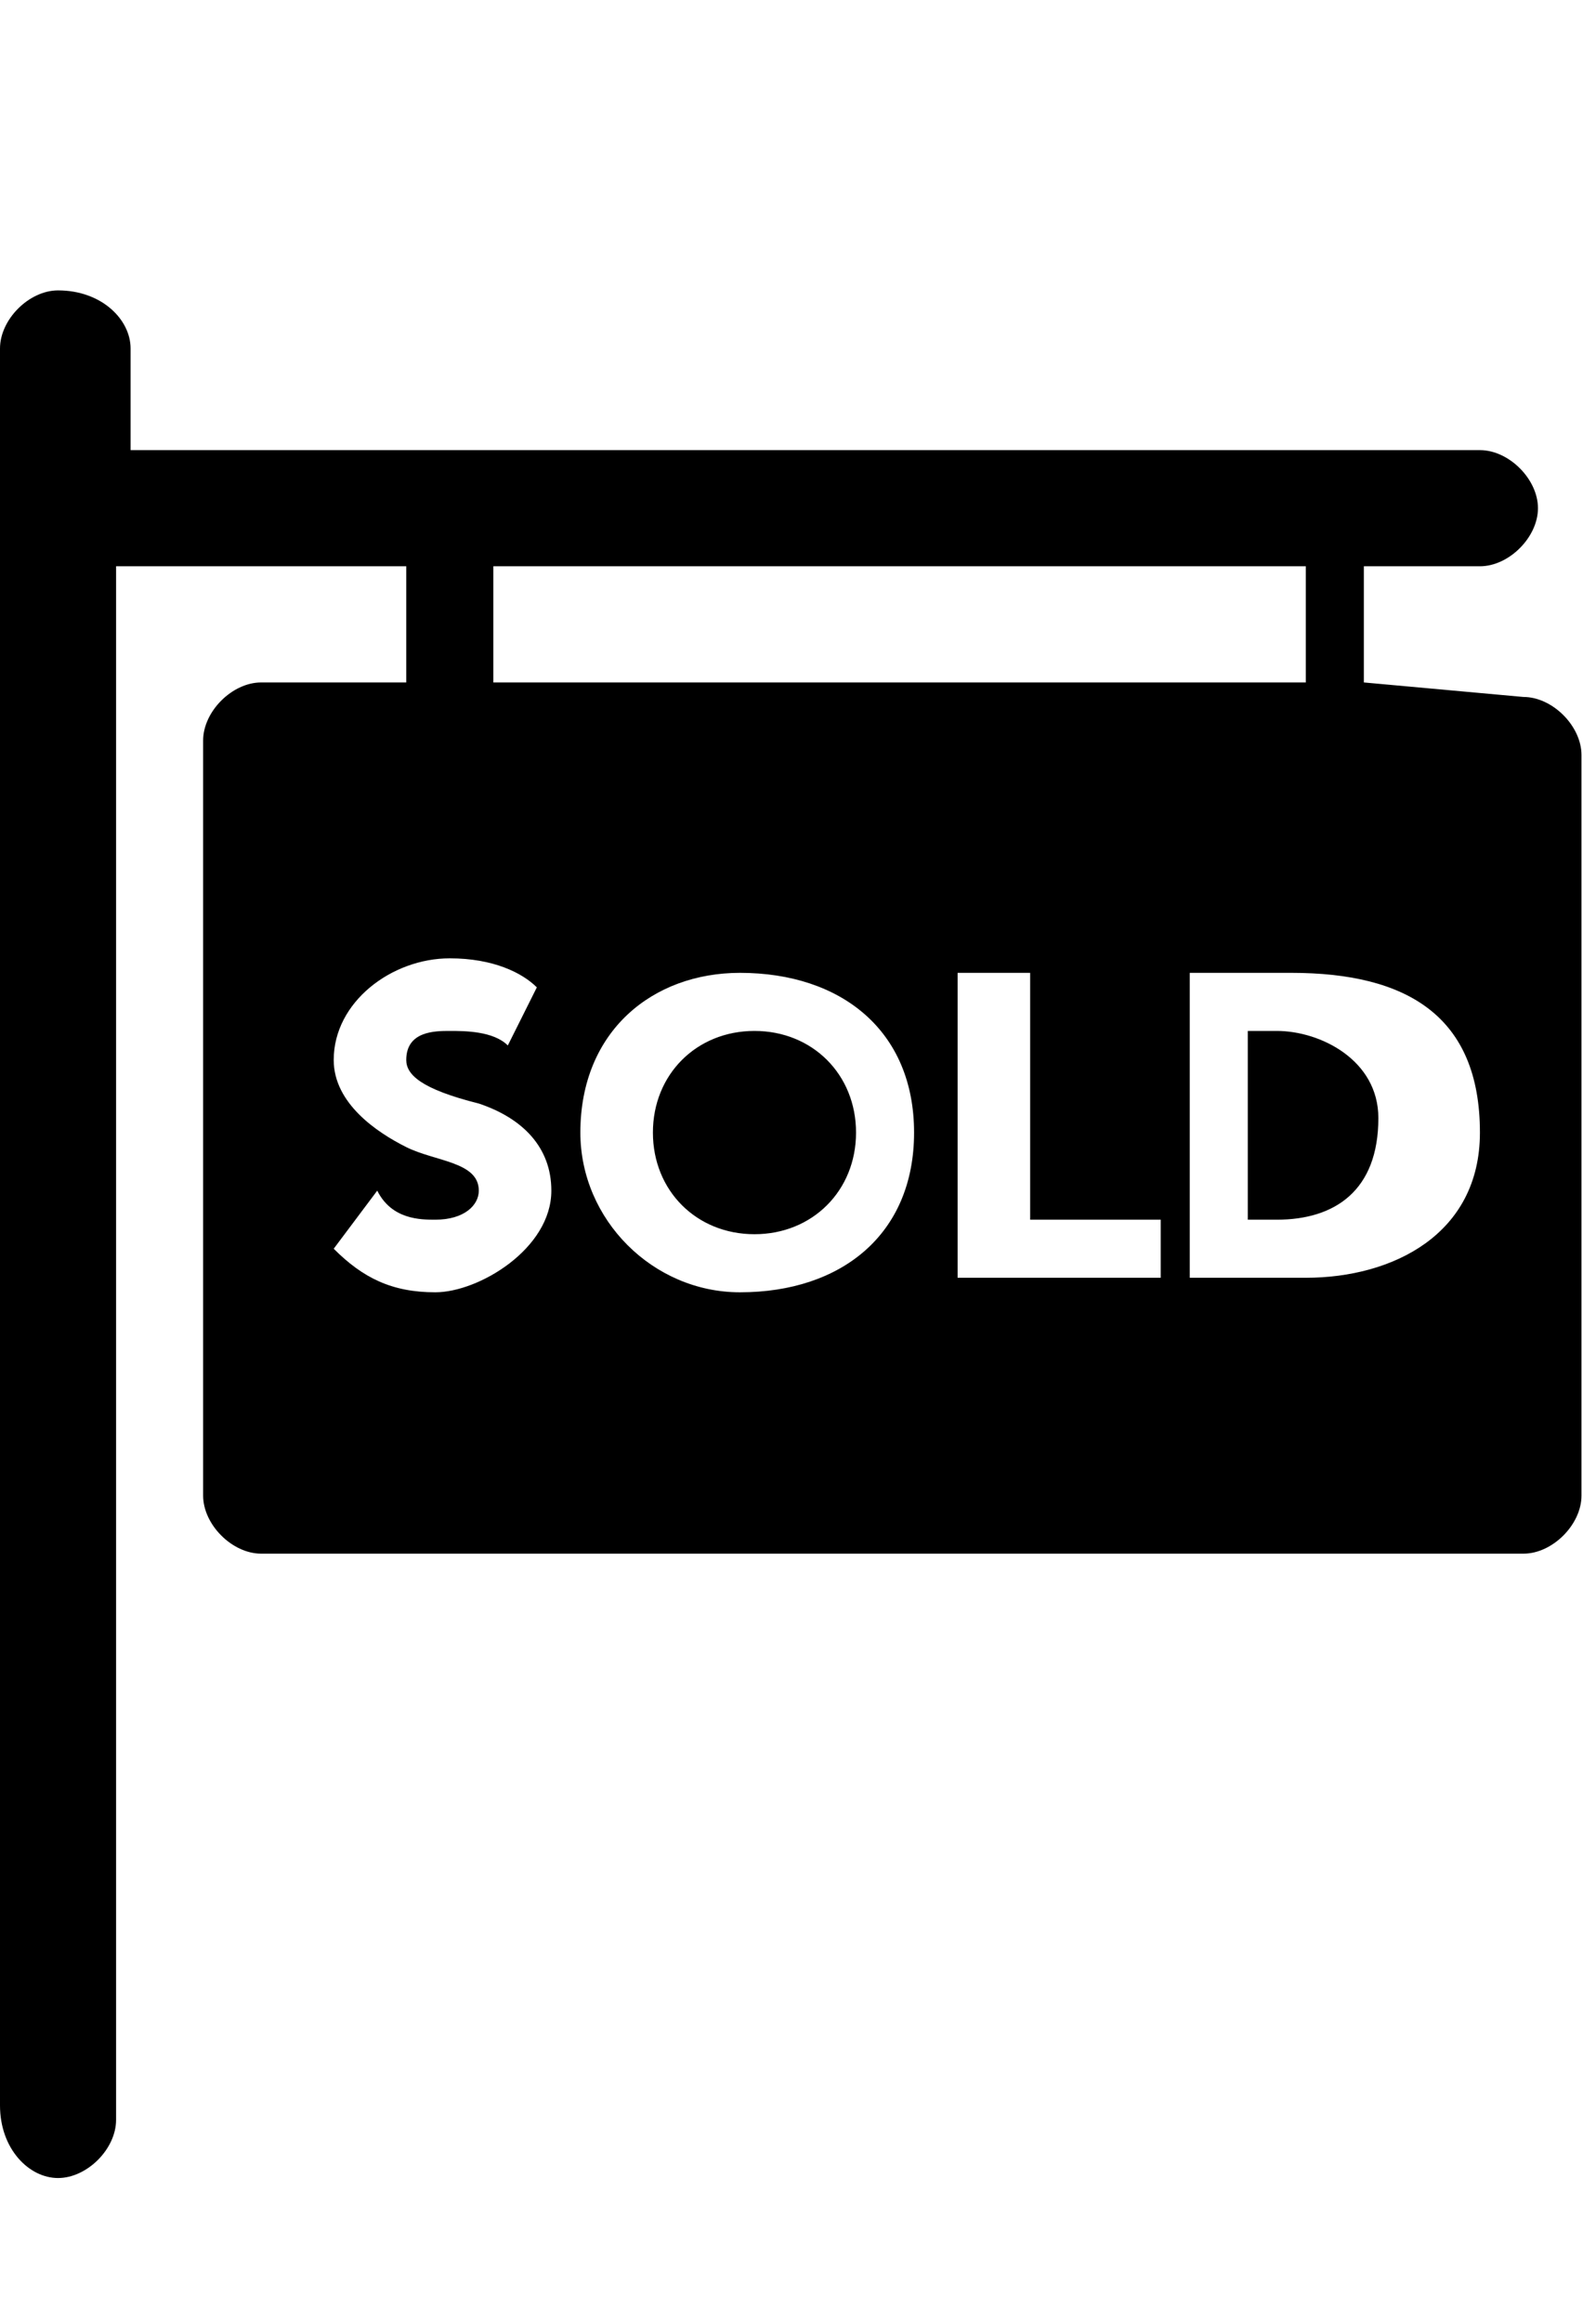 <svg class="cf-icon-svg" aria-label="mortgage" version="1.1" viewBox="0 0 11 16">
<path d="M9.4,4.7V3.9h0.8c0.2,0,0.4-0.2,0.4-0.4s-0.2-0.4-0.4-0.4H0.9V2.4C0.9,2.2,0.7,2,0.4,2C0.2,2,0,2.2,0,2.4v12.1
	C0,14.8,0.2,15,0.4,15s0.4-0.2,0.4-0.4V3.9h2v0.8h-1c-0.2,0-0.4,0.2-0.4,0.4v5.2c0,0.2,0.2,0.4,0.4,0.4h8.7c0.2,0,0.4-0.2,0.4-0.4
	V5.2c0-0.2-0.2-0.4-0.4-0.4L9.4,4.7L9.4,4.7z M3.4,3.9H9v0.8H3.4V3.9z M8.2,8.8V6.7h0.7c0.8,0,1.3,0.3,1.3,1.1c0,0.7-0.6,1-1.2,1
	C9,8.8,8.2,8.8,8.2,8.8z M3,8.9c-0.3,0-0.5-0.1-0.7-0.3l0.3-0.4C2.7,8.4,2.9,8.4,3,8.4c0.2,0,0.3-0.1,0.3-0.2C3.3,8,3,8,2.8,7.9
	S2.3,7.6,2.3,7.3c0-0.4,0.4-0.7,0.8-0.7c0.3,0,0.5,0.1,0.6,0.2L3.5,7.2C3.4,7.1,3.2,7.1,3.1,7.1c-0.1,0-0.3,0-0.3,0.2
	c0,0.1,0.1,0.2,0.5,0.3c0.3,0.1,0.5,0.3,0.5,0.6C3.8,8.6,3.3,8.9,3,8.9L3,8.9z M6.6,8.8V6.7h0.5v1.7H8v0.4C8,8.8,6.6,8.8,6.6,8.8z
	 M8.6,7.1v1.3h0.2c0.4,0,0.7-0.2,0.7-0.7c0-0.4-0.4-0.6-0.7-0.6H8.6z M4.5,7.8c0,0.4,0.3,0.7,0.7,0.7s0.7-0.3,0.7-0.7
	c0-0.4-0.3-0.7-0.7-0.7C4.8,7.1,4.5,7.4,4.5,7.8L4.5,7.8z M4,7.8c0-0.7,0.5-1.1,1.1-1.1c0.7,0,1.2,0.4,1.2,1.1S5.8,8.9,5.1,8.9
	C4.5,8.9,4,8.4,4,7.8z"/>
</svg>
